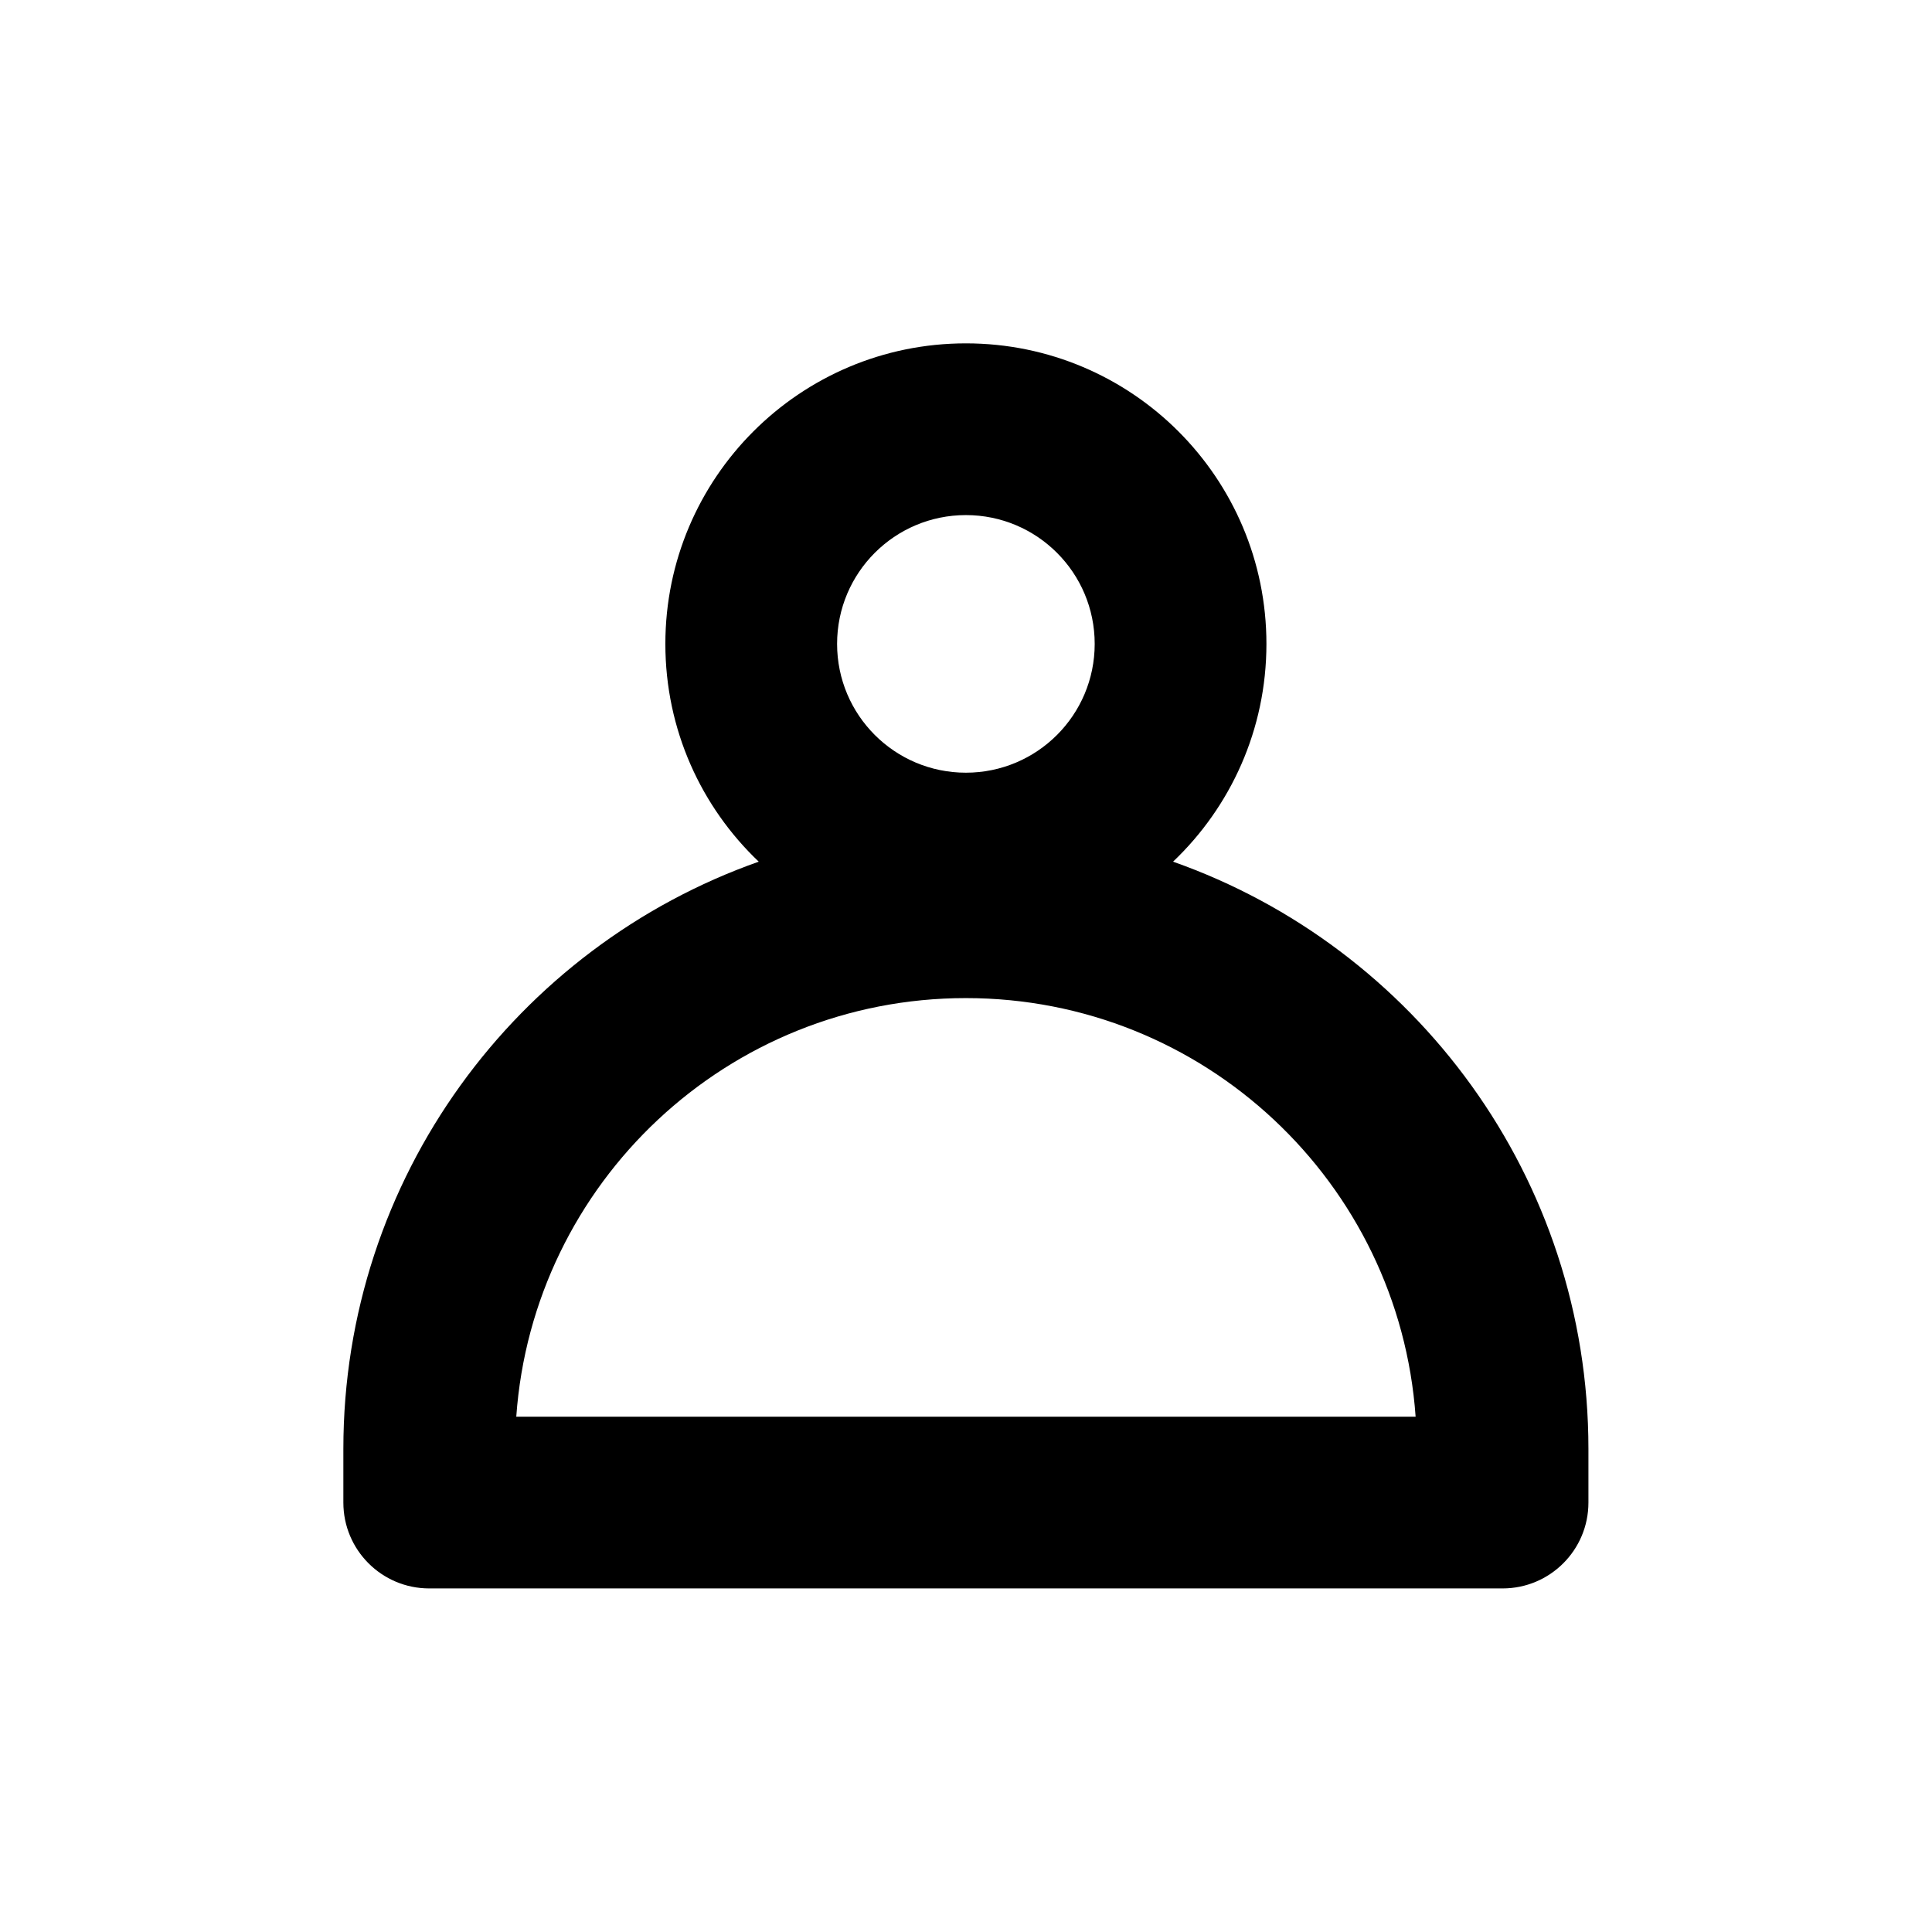 <svg width="18" height="18" viewBox="0 0 18 18" fill="none" xmlns="http://www.w3.org/2000/svg">
<path fill-rule="evenodd" clip-rule="evenodd" d="M6.199 5.999C6.199 4.453 7.453 3.199 8.999 3.199C10.546 3.199 11.799 4.453 11.799 5.999C11.799 6.798 11.465 7.518 10.929 8.028C13.184 8.823 14.799 10.973 14.799 13.499V13.999C14.799 14.441 14.441 14.799 13.999 14.799H3.999C3.557 14.799 3.199 14.441 3.199 13.999V13.499C3.199 10.973 4.815 8.823 7.069 8.028C6.533 7.518 6.199 6.798 6.199 5.999ZM7.799 5.999C7.799 5.336 8.336 4.799 8.999 4.799C9.662 4.799 10.199 5.336 10.199 5.999C10.199 6.662 9.662 7.199 8.999 7.199C8.336 7.199 7.799 6.662 7.799 5.999ZM13.189 13.199H4.81C4.964 11.02 6.78 9.299 8.999 9.299C11.218 9.299 13.035 11.02 13.189 13.199Z" fill="black"/>
</svg>
